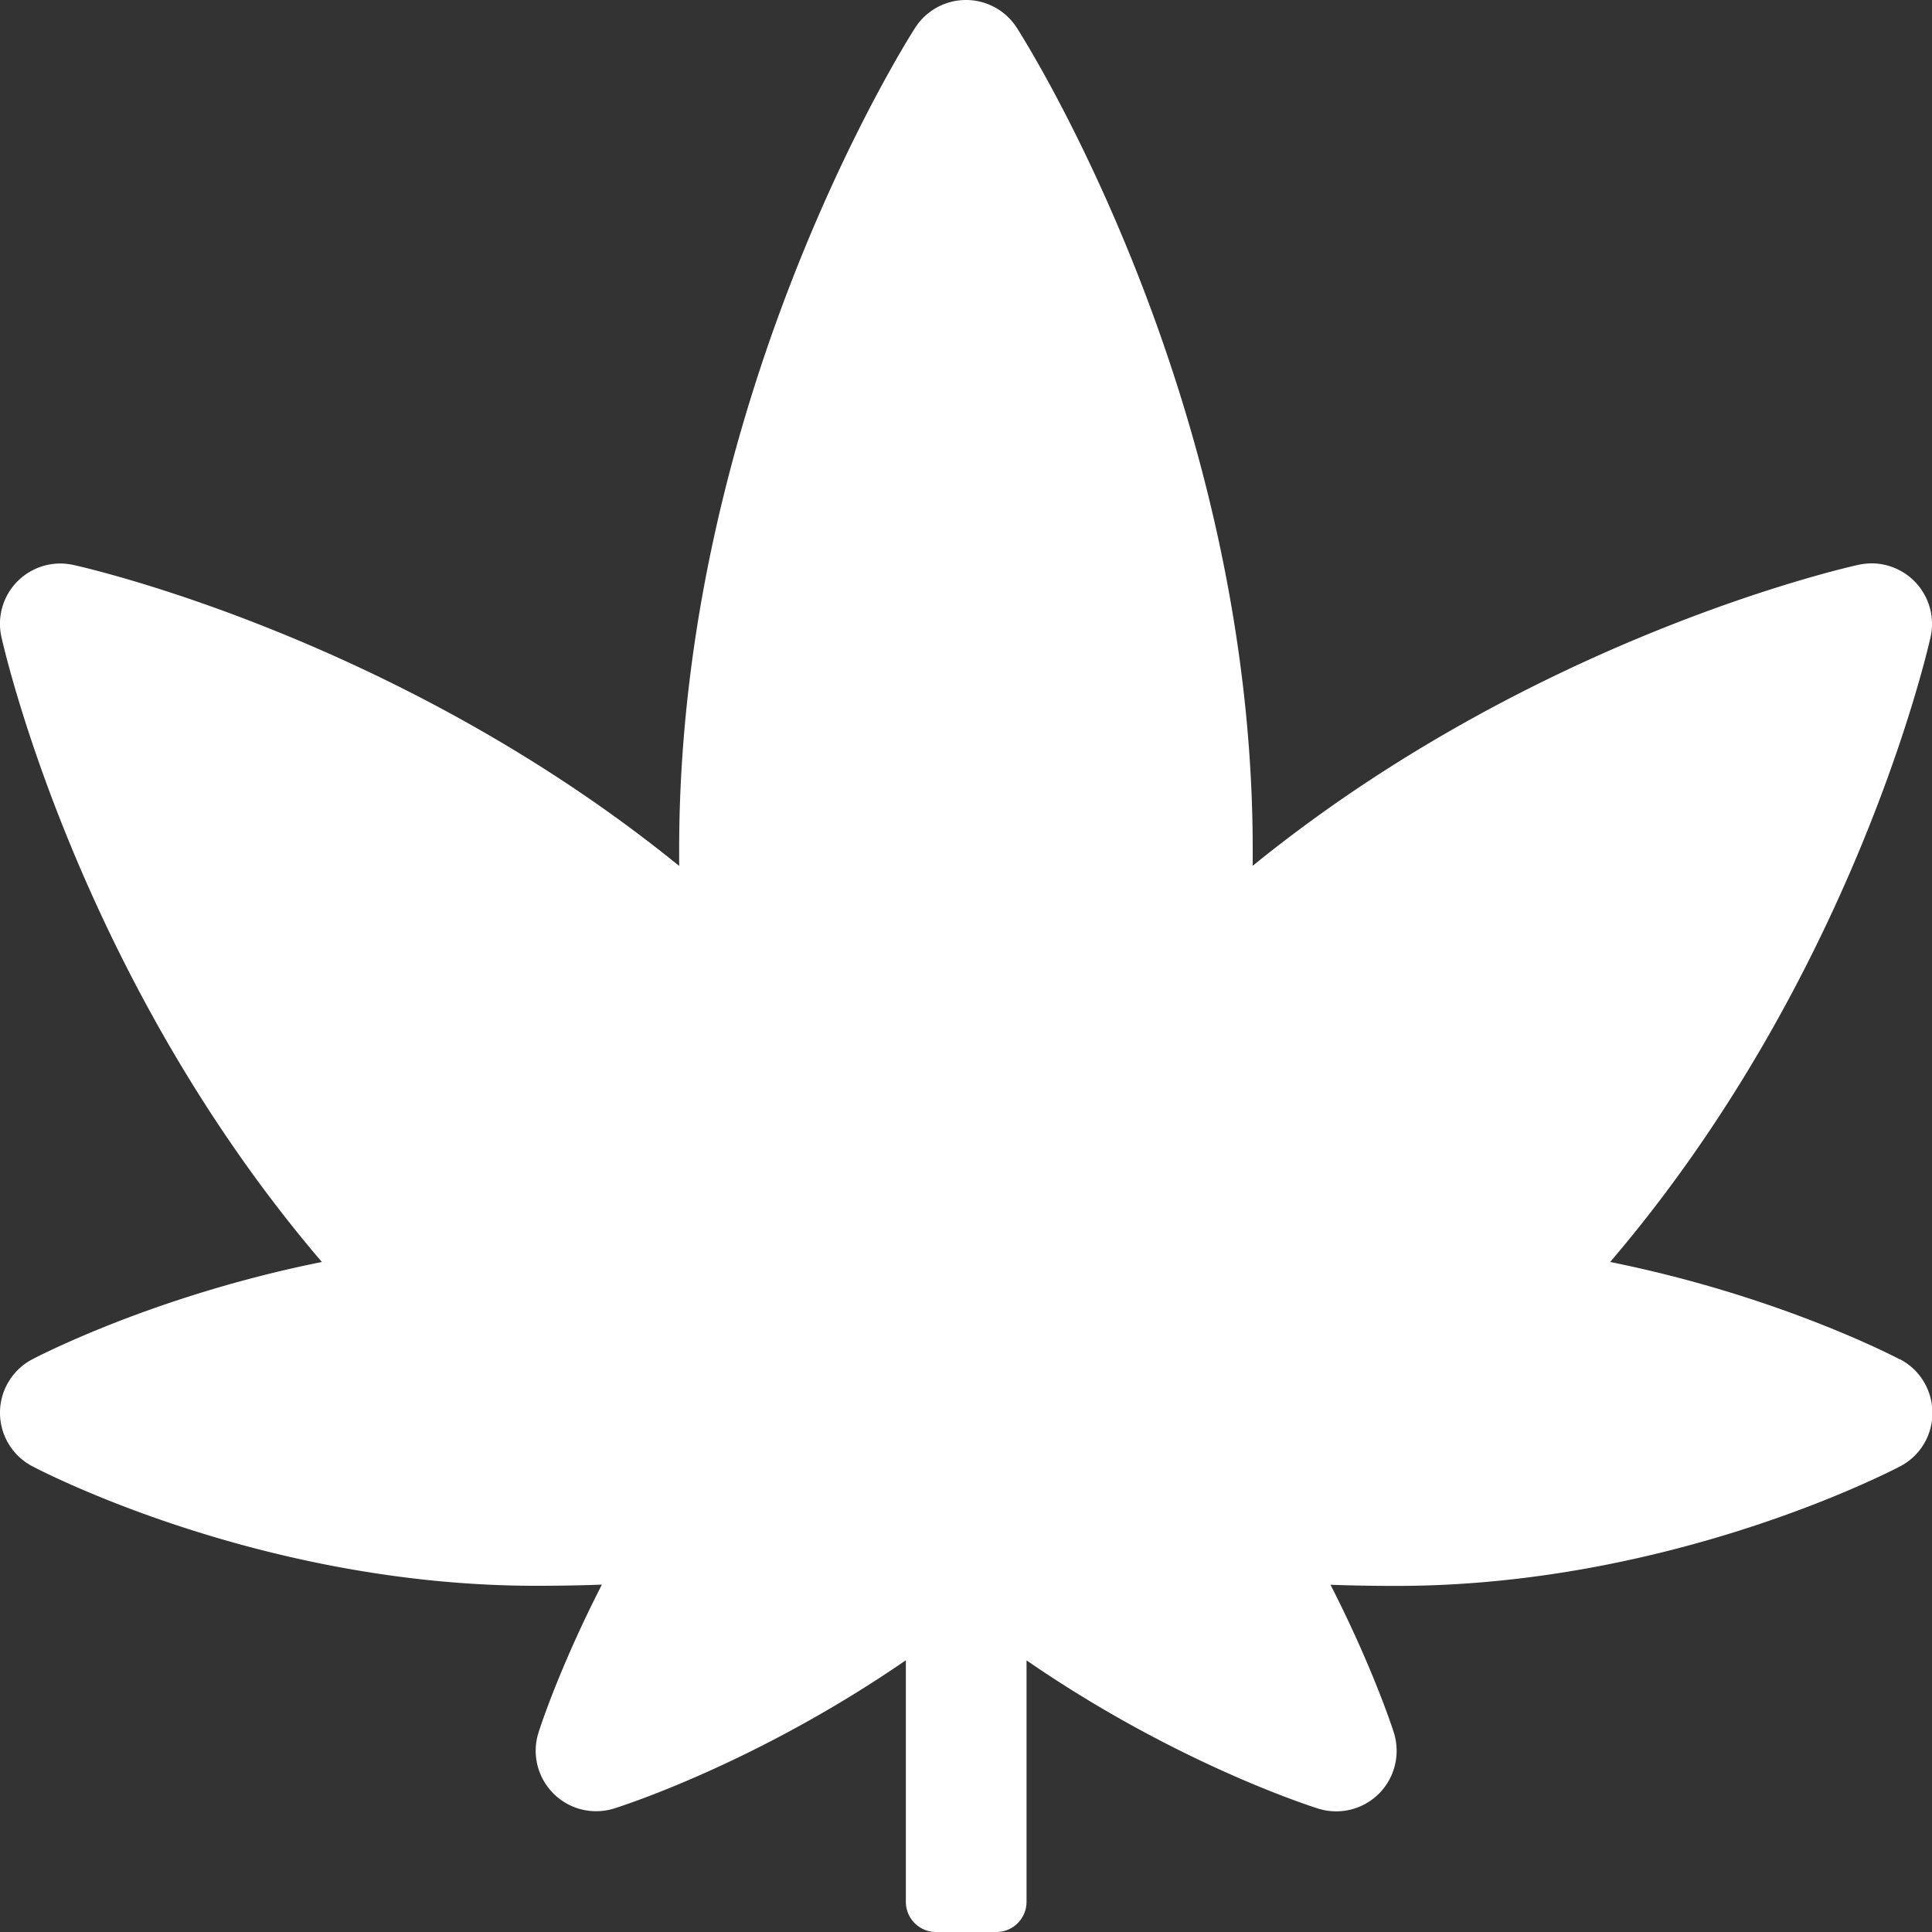 <svg version="1.1" xmlns="http://www.w3.org/2000/svg" xlink="http://www.w3.org/1999/xlink" x="0px" y="0px" width="15px" height="15px" viewBox="0 0 15 15" style="enable-background:new 0 0 15 15;" space="preserve"><rect x="0" y="0" width="15" height="15" fill="#333333" stroke="none"/><path d="M14.75,10.554c-0.046,-0.024,-0.949,-0.495,-2.249,-0.756c1.882,-2.201,2.462,-4.736,2.488,-4.853c0.035,-0.156,-0.013,-0.319,-0.126,-0.433c-0.089,-0.089,-0.209,-0.138,-0.332,-0.138c-0.033,0,-0.067,0.004,-0.101,0.011c-0.114,0.025,-2.535,0.574,-4.704,2.337c0,-0.043,0,-0.086,0,-0.129c0,-3.48,-1.757,-6.261,-1.832,-6.378A0.468,0.468,0,0,0,7.5,0c-0.16,0,-0.308,0.081,-0.395,0.216c-0.075,0.117,-1.832,2.898,-1.832,6.378c0,0.043,0,0.086,0,0.129c-2.169,-1.762,-4.591,-2.312,-4.704,-2.337c-0.033,-0.007,-0.067,-0.011,-0.101,-0.011c-0.123,0,-0.243,0.049,-0.332,0.138A0.468,0.468,0,0,0,0.011,4.945c0.026,0.116,0.606,2.652,2.488,4.853c-1.3,0.261,-2.203,0.732,-2.249,0.756a0.469,0.469,0,0,0,-0.001,0.829c0.072,0.038,1.78,0.929,3.911,0.929c0.18,0,0.35,-0.003,0.513,-0.009c-0.333,0.651,-0.484,1.122,-0.492,1.149c-0.053,0.166,-0.008,0.348,0.115,0.472a0.469,0.469,0,0,0,0.472,0.117c0.054,-0.017,1.105,-0.351,2.265,-1.151V14.766c0,0.129,0.105,0.234,0.234,0.234h0.469c0.129,0,0.234,-0.105,0.234,-0.234v-1.875c1.16,0.8,2.211,1.134,2.265,1.151a0.469,0.469,0,0,0,0.472,-0.117c0.123,-0.124,0.167,-0.306,0.115,-0.472c-0.008,-0.027,-0.16,-0.498,-0.492,-1.149c0.162,0.006,0.333,0.009,0.513,0.009c2.13,0,3.839,-0.892,3.911,-0.929c0.154,-0.081,0.25,-0.241,0.249,-0.415c-0,-0.174,-0.096,-0.334,-0.25,-0.415z" fill="#FFFFFF"/></svg>